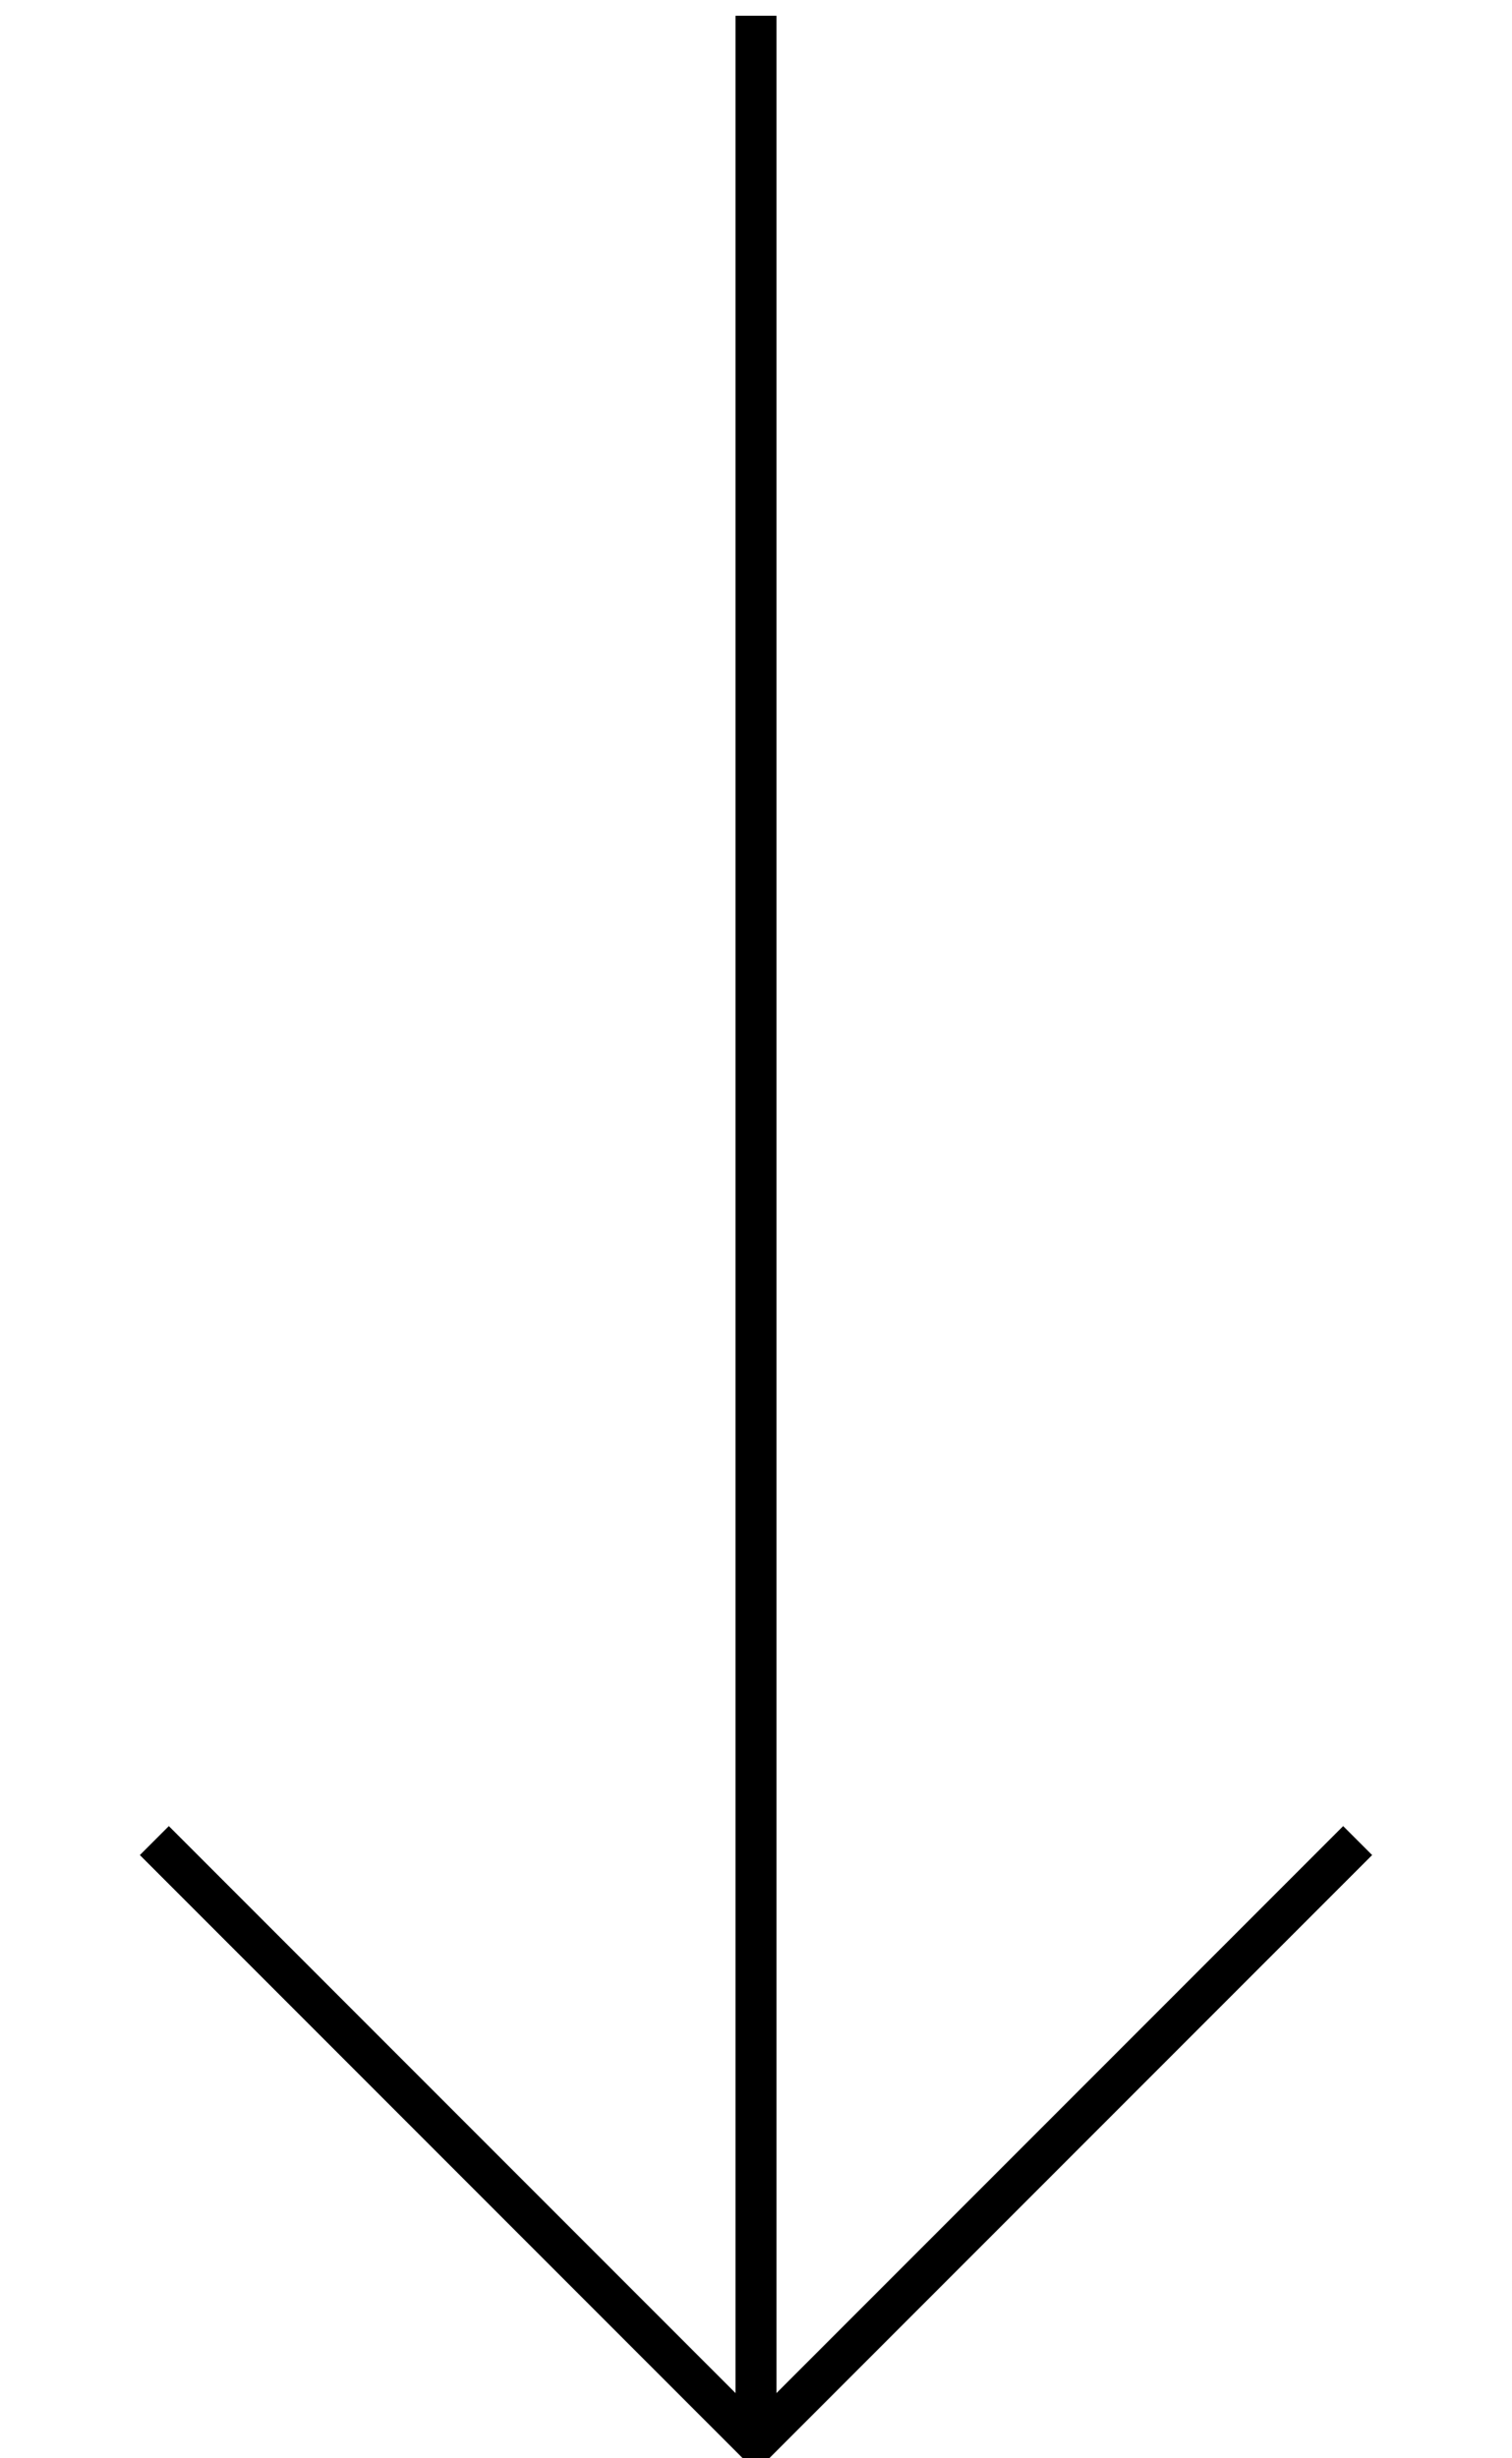 <?xml version="1.0" encoding="utf-8"?>
<!-- Generator: Adobe Illustrator 16.0.4, SVG Export Plug-In . SVG Version: 6.00 Build 0)  -->
<!DOCTYPE svg PUBLIC "-//W3C//DTD SVG 1.1//EN" "http://www.w3.org/Graphics/SVG/1.1/DTD/svg11.dtd">
<svg version="1.1" id="Layer_1" xmlns="http://www.w3.org/2000/svg" xmlns:xlink="http://www.w3.org/1999/xlink" x="0px" y="0px"
	 width="48px" height="78px" viewBox="0 0 48 78" enable-background="new 0 0 48 78" xml:space="preserve">
<g>
	<line fill="none" stroke="#000000" stroke-width="1.3" stroke-miterlimit="10" x1="24" y1="77.5" x2="24" y2="0.5"/>
	<polyline fill="none" stroke="#000000" stroke-width="1.3" stroke-miterlimit="10" points="43.1,58.4 24,77.5 4.9,58.4 	"/>
</g>
</svg>
